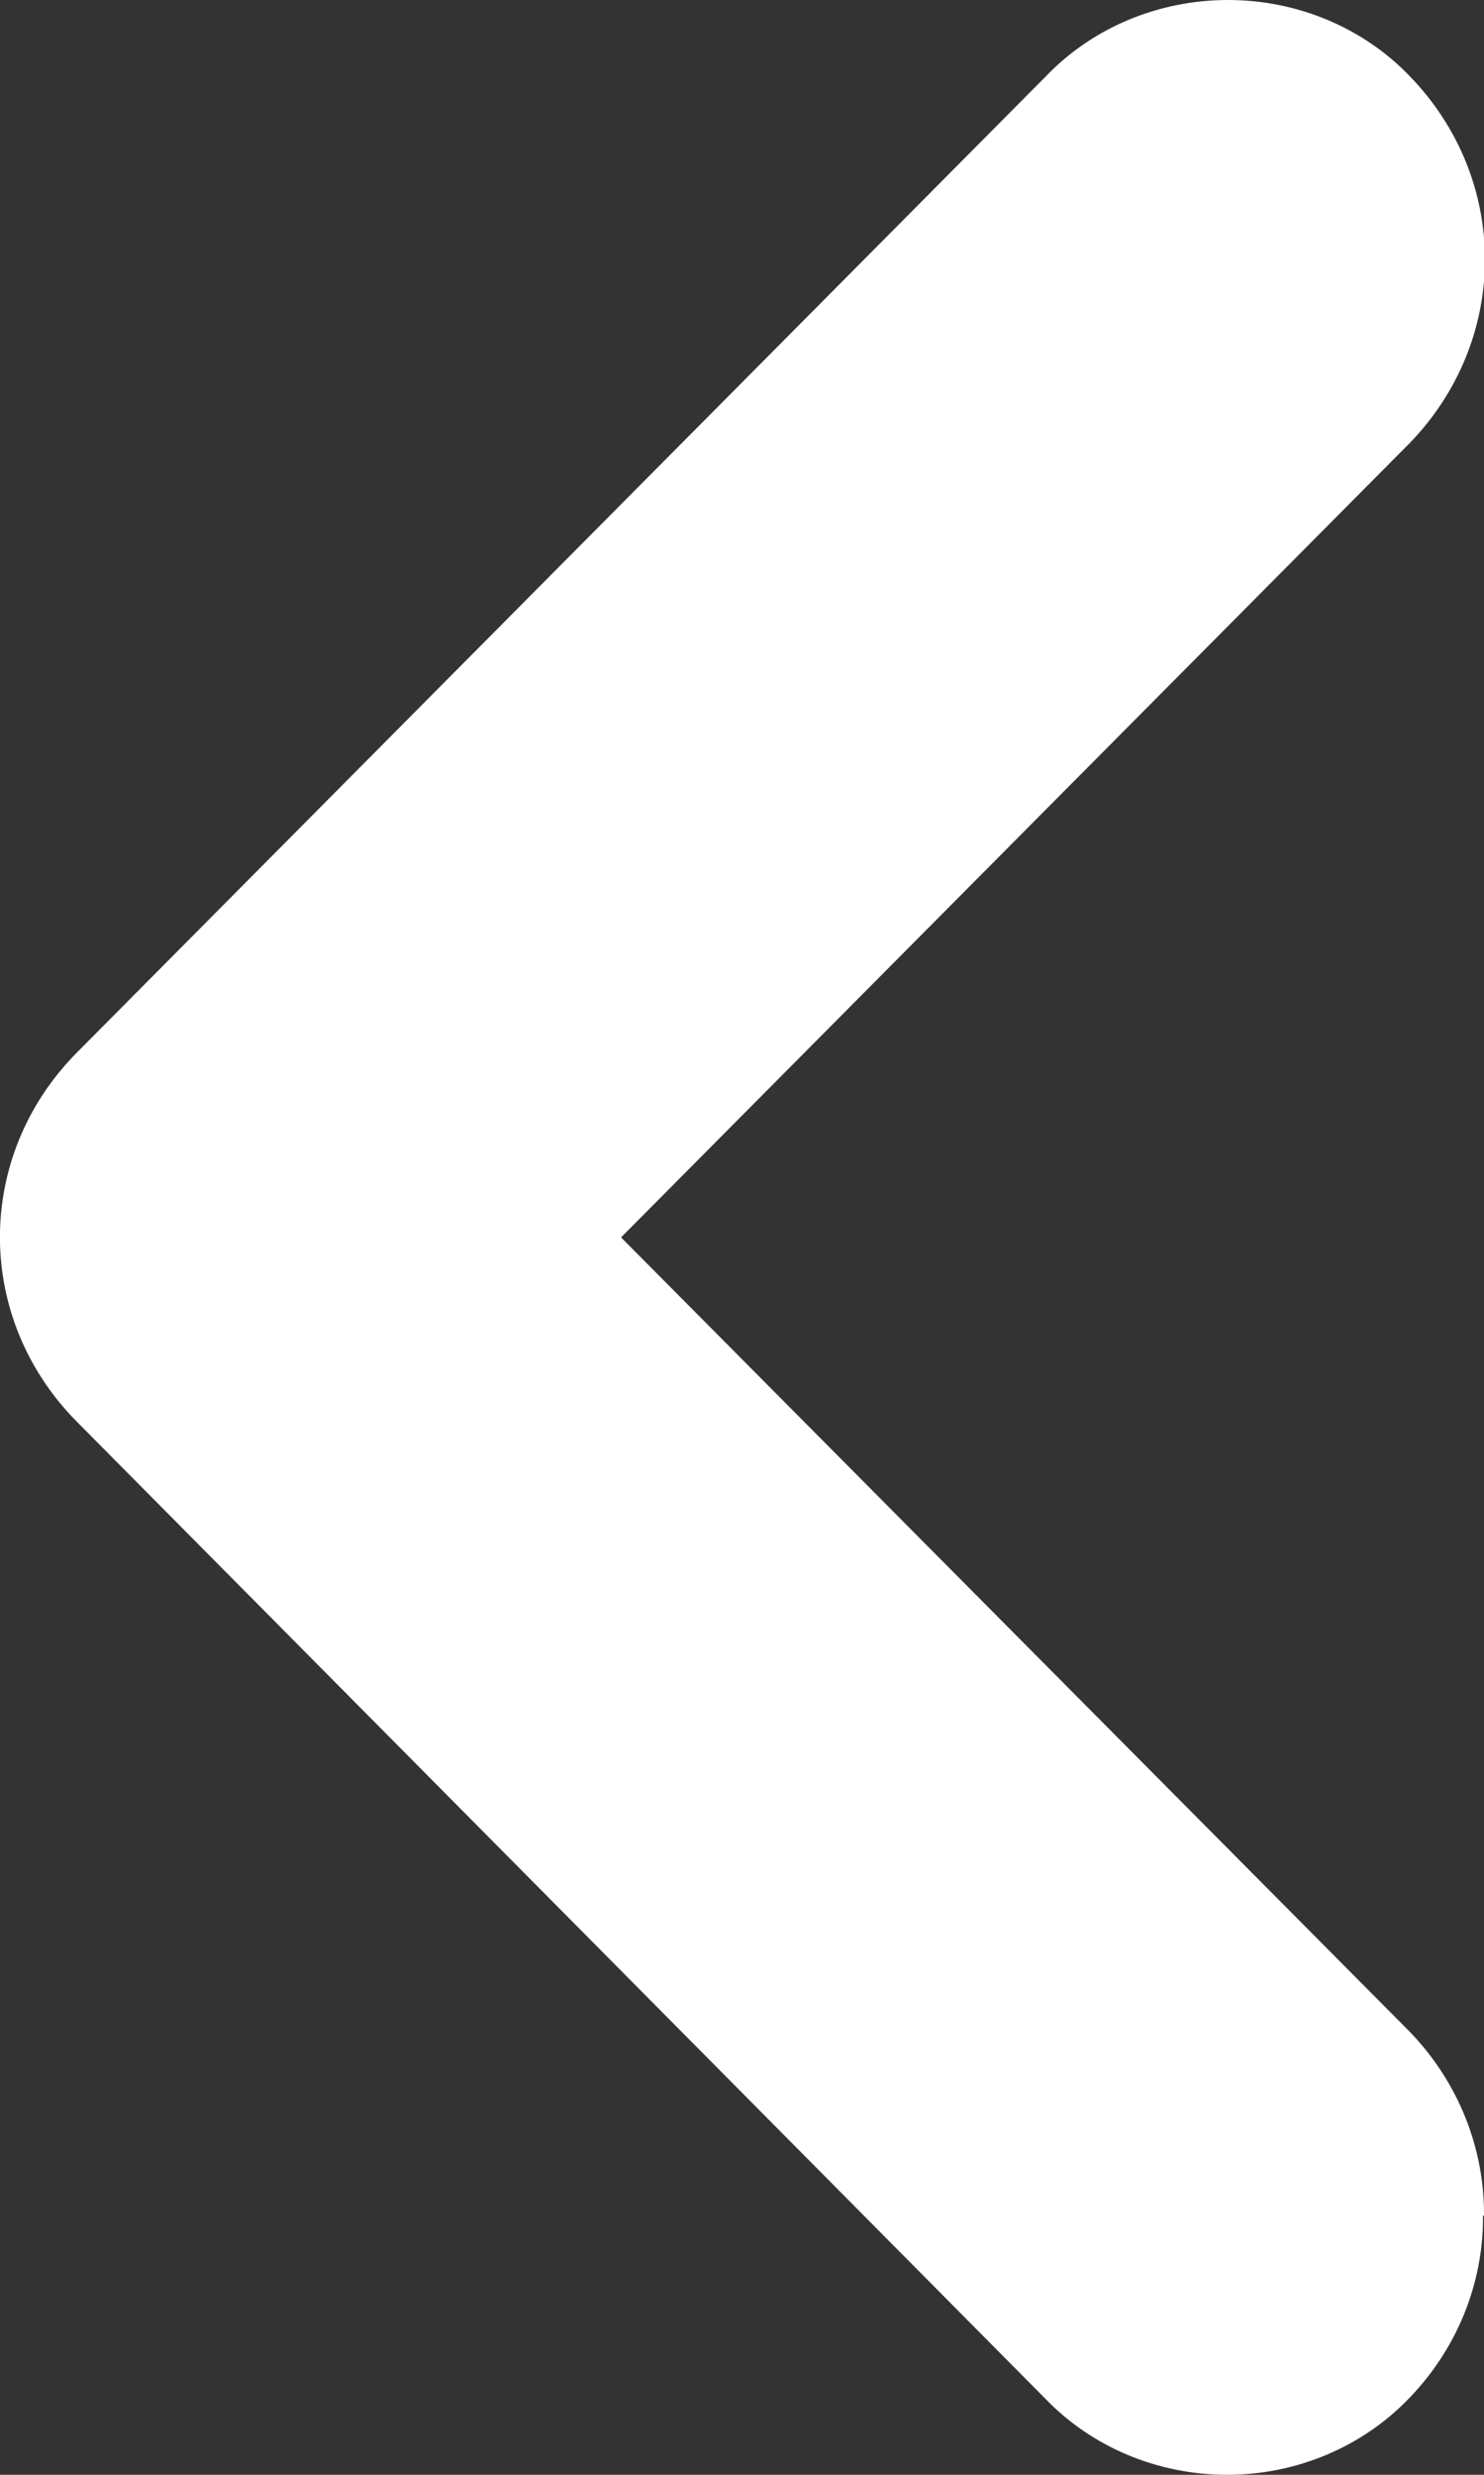 <svg width="6" height="10" viewBox="0 0 6 10" fill="none" xmlns="http://www.w3.org/2000/svg">
<rect x="0" y="0" width="6" height="10" fill="#333333" stroke="none"/>
<g id="Frame" clip-path="url(#clip0_1_3195)">
<g id="arrow">
<path id="Arrow-left-1" d="M6 8.953C6.002 8.678 5.895 8.412 5.7 8.21L2.511 5L5.7 1.79C6.105 1.371 6.105 0.726 5.7 0.308C5.511 0.111 5.244 -0 4.965 -0C4.685 -0 4.418 0.111 4.229 0.308L0.305 4.259C-0.102 4.676 -0.102 5.322 0.305 5.739L4.226 9.692C4.414 9.888 4.681 10 4.961 10C5.241 10 5.507 9.888 5.696 9.692C5.891 9.491 5.998 9.227 5.996 8.953" fill="white"/>
</g>
</g>
<defs>
<clipPath id="clip0_1_3195">
<rect width="6" height="10" fill="white"/>
</clipPath>
</defs>
</svg>
